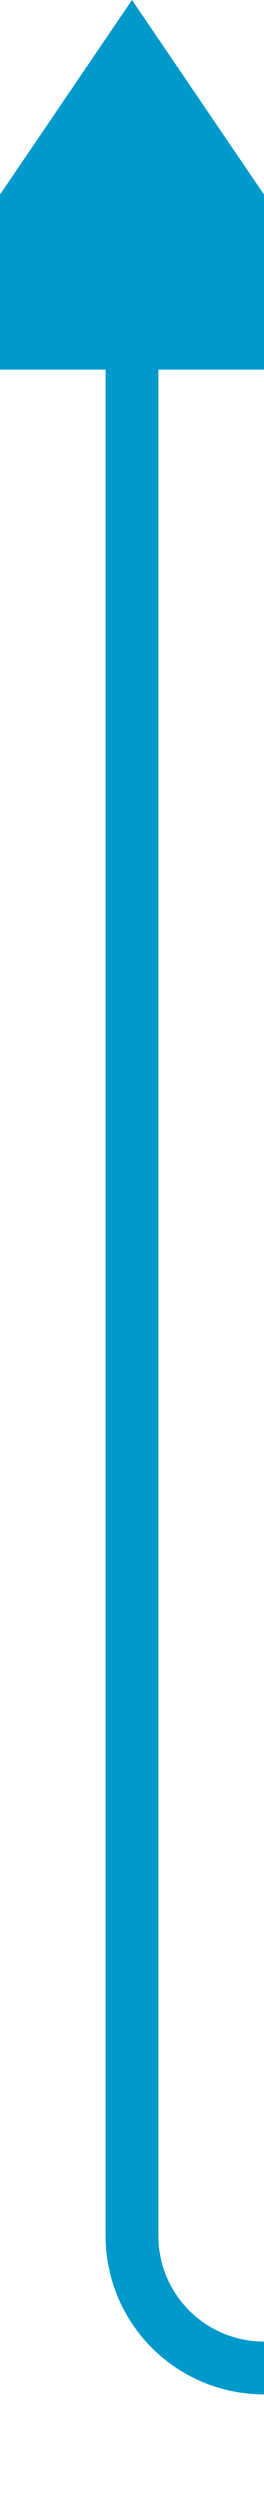 ﻿<?xml version="1.0" encoding="utf-8"?>
<svg version="1.1" xmlns:xlink="http://www.w3.org/1999/xlink" width="10px" height="94.692px" preserveAspectRatio="xMidYMin meet" viewBox="1751 875  8 94.692" xmlns="http://www.w3.org/2000/svg">
  <defs>
    <mask fill="white" id="clip2874">
      <path d="M 2136.5 950  L 2241.5 950  L 2241.5 980  L 2136.5 980  Z M 1738 858  L 2626 858  L 2626 980  L 1738 980  Z " fill-rule="evenodd" />
    </mask>
  </defs>
  <path d="M 2623 875  L 2623 959.692  A 5 5 0 0 1 2618 964.692 L 2461 964.692  A 3 3 0 0 0 2458 961.692 A 3 3 0 0 0 2455 964.692 L 1760 964.692  A 5 5 0 0 1 1755 959.692 L 1755 887  " stroke-width="2" stroke="#0099cc" fill="none" mask="url(#clip2874)" />
  <path d="M 1764.5 889  L 1755 875  L 1745.5 889  L 1764.5 889  Z " fill-rule="nonzero" fill="#0099cc" stroke="none" mask="url(#clip2874)" />
</svg>
